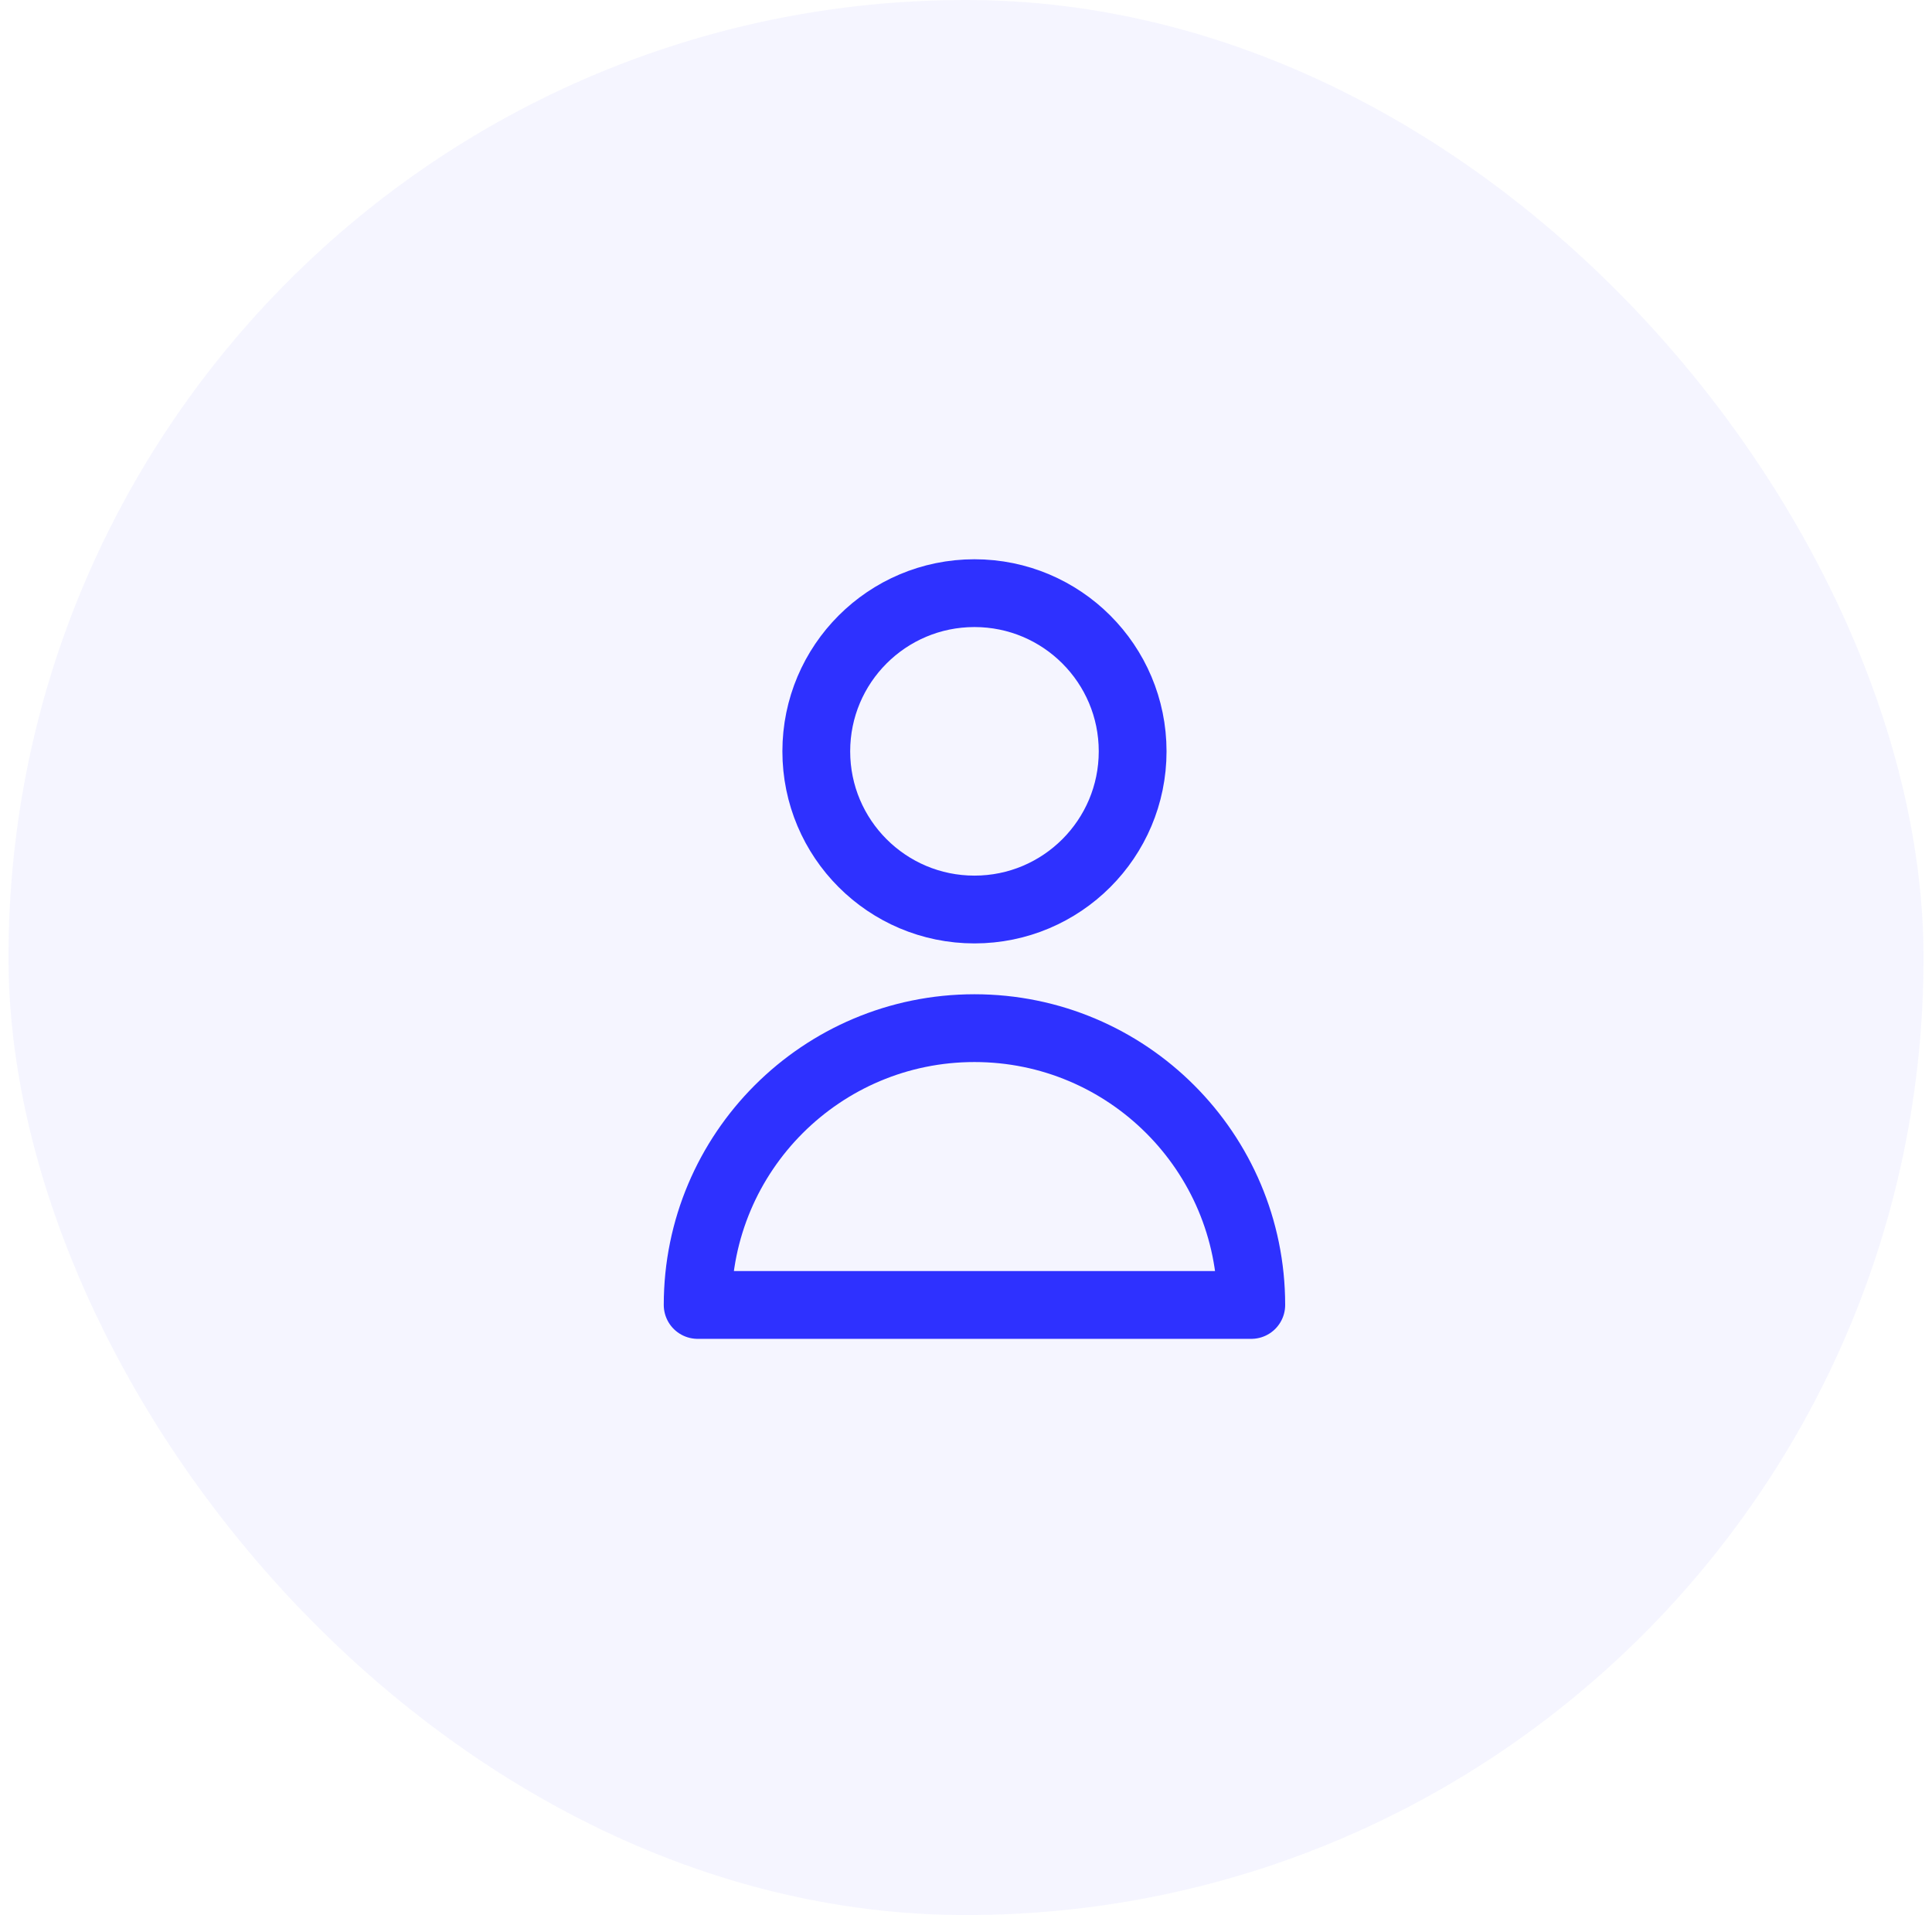 <svg width="114" height="113" viewBox="0 0 114 113" fill="none" xmlns="http://www.w3.org/2000/svg">
<rect x="0.5" width="113" height="113" rx="56.5" fill="#2E31FF" fill-opacity="0.05"/>
<path d="M66.833 44.333C66.833 49.488 62.654 53.667 57.499 53.667C52.345 53.667 48.166 49.488 48.166 44.333C48.166 39.179 52.345 35 57.499 35C62.654 35 66.833 39.179 66.833 44.333Z" stroke="#2E31FF" stroke-width="4" stroke-linecap="round" stroke-linejoin="round"/>
<path d="M57.499 60.667C48.479 60.667 41.166 67.979 41.166 77H73.833C73.833 67.979 66.52 60.667 57.499 60.667Z" stroke="#2E31FF" stroke-width="4" stroke-linecap="round" stroke-linejoin="round"/>
</svg>
